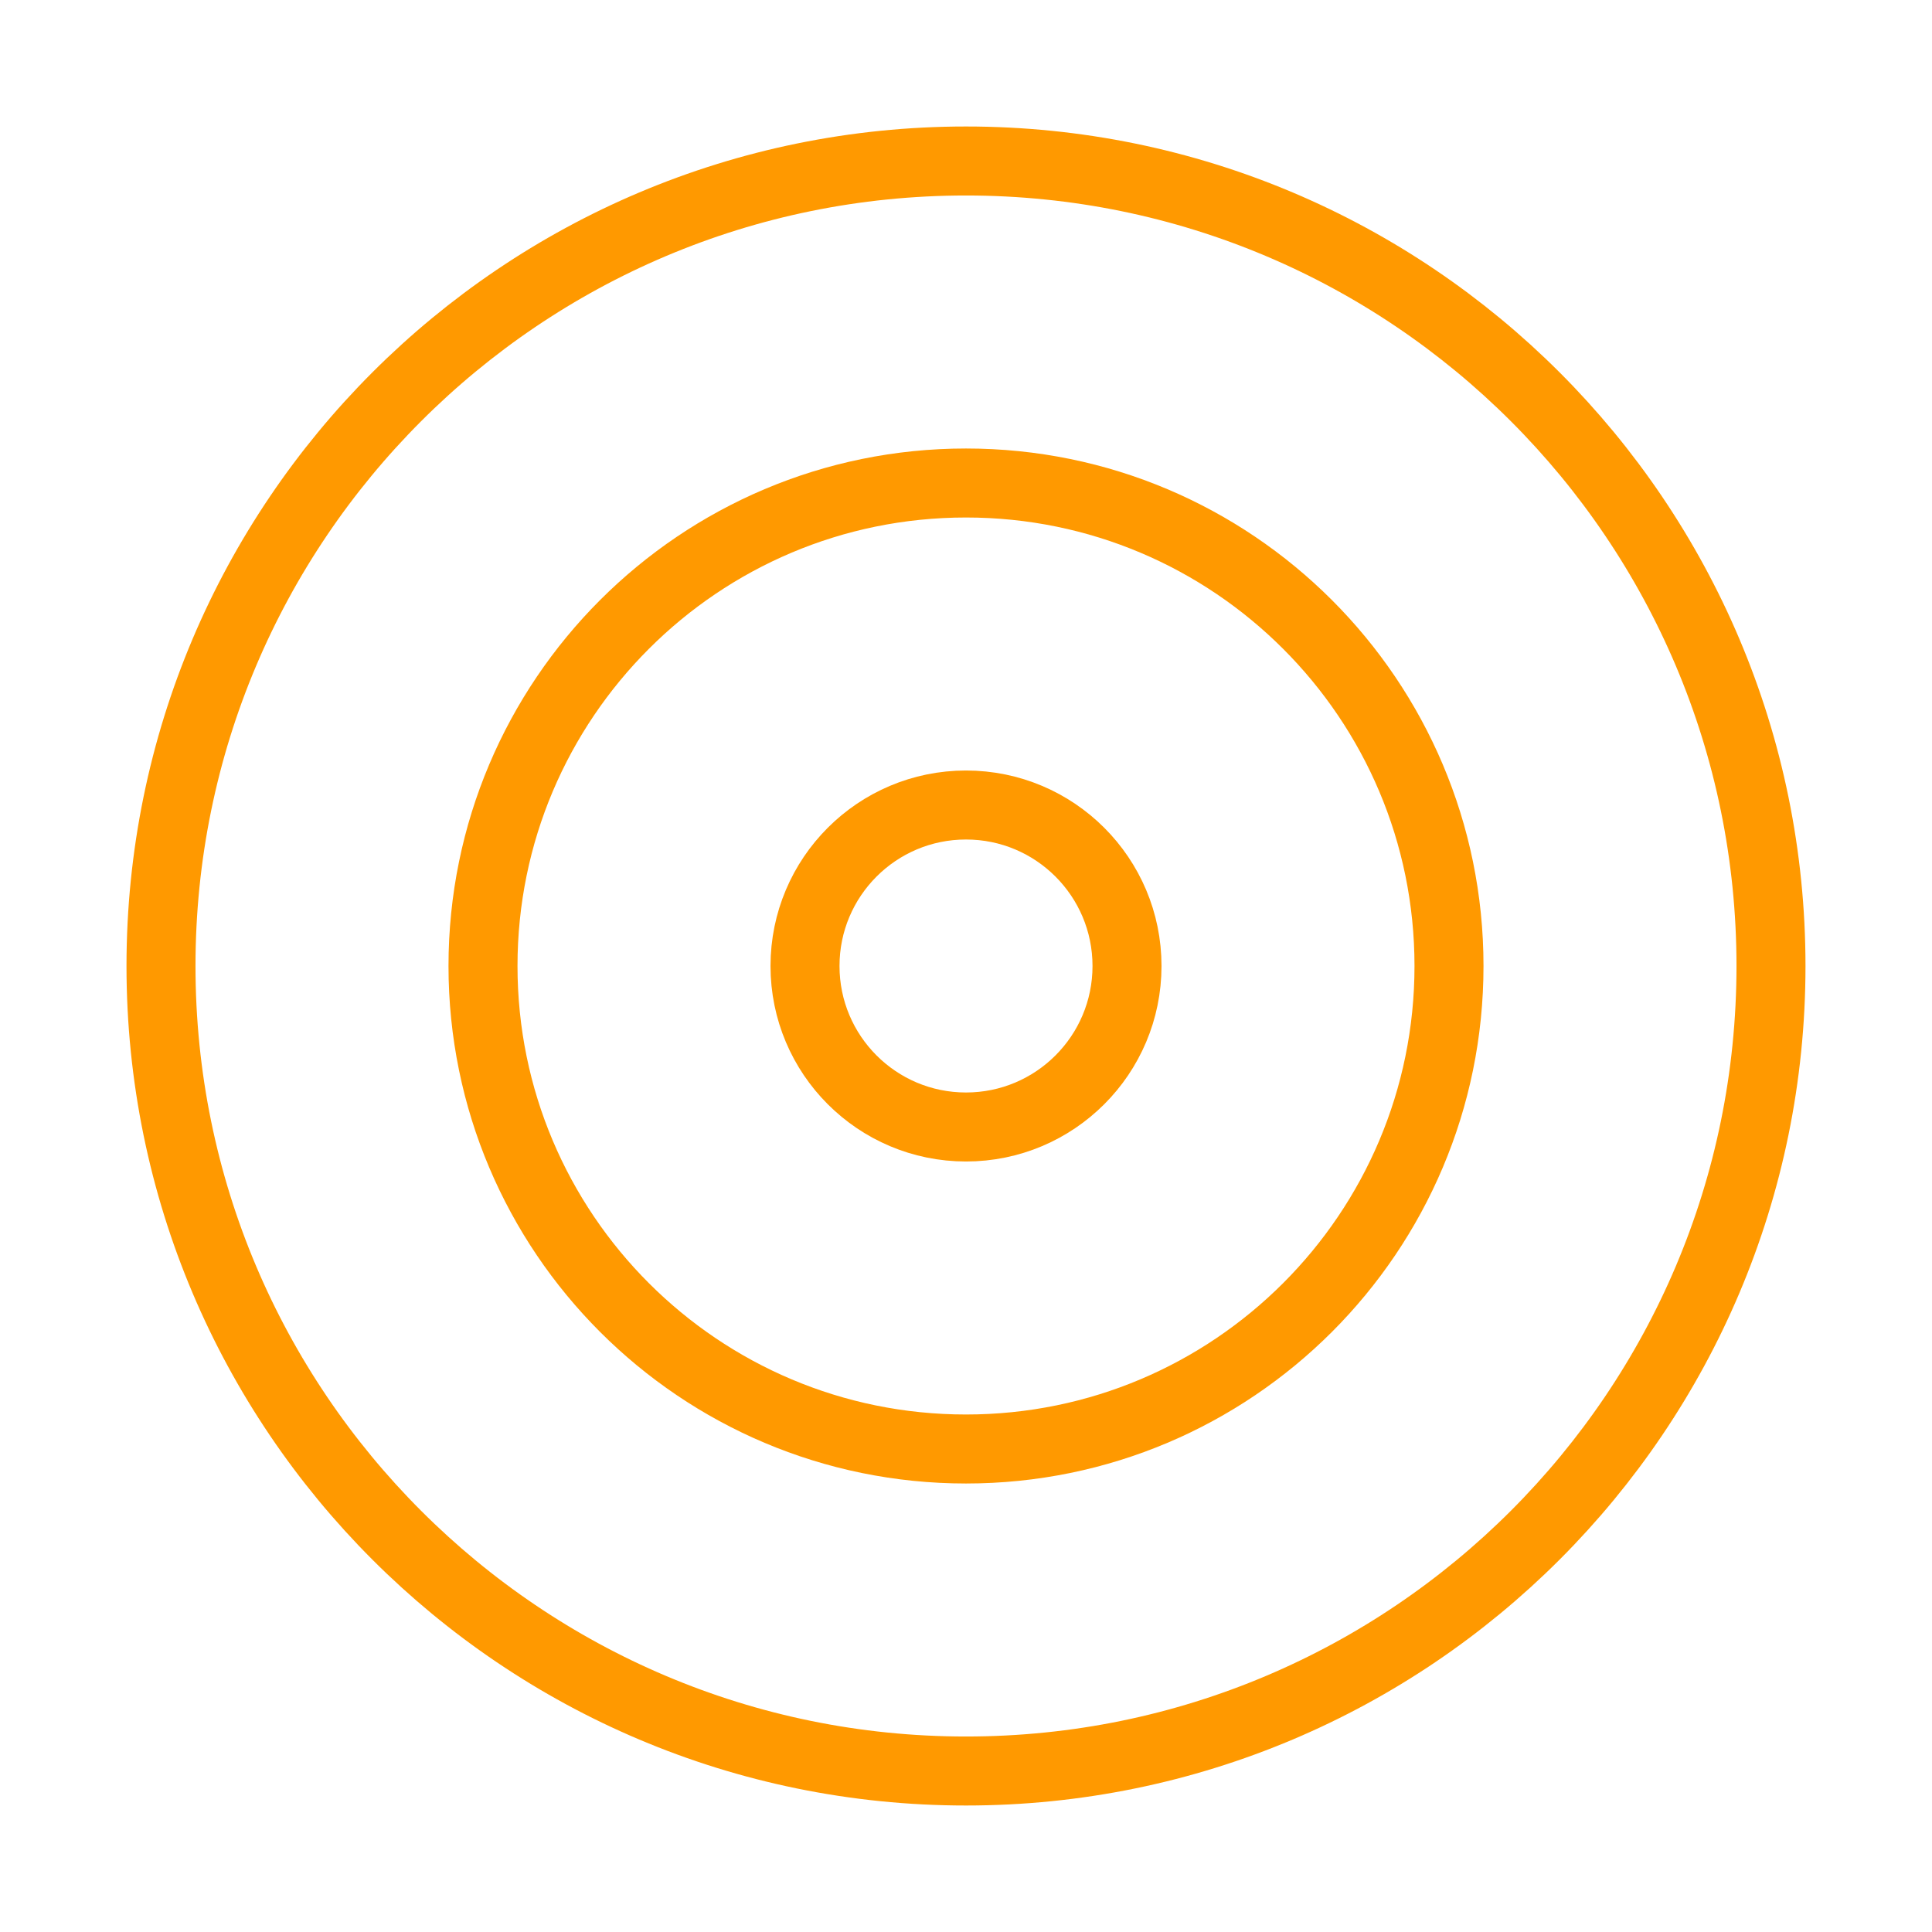 <svg width="112" height="112" viewBox="0 0 112 112" fill="none" xmlns="http://www.w3.org/2000/svg">
<path d="M56 102.667C81.773 102.667 102.666 81.773 102.666 56C102.666 30.227 81.773 9.333 56 9.333C30.226 9.333 9.333 30.227 9.333 56C9.333 81.773 30.226 102.667 56 102.667Z" stroke="#FF9900" stroke-width="4" stroke-linecap="round" stroke-linejoin="round"/>
<path d="M56 84C71.464 84 84 71.464 84 56C84 40.536 71.464 28 56 28C40.536 28 28 40.536 28 56C28 71.464 40.536 84 56 84Z" stroke="#FF9900" stroke-width="4" stroke-linecap="round" stroke-linejoin="round"/>
<path d="M56 65.333C61.155 65.333 65.334 61.155 65.334 56C65.334 50.845 61.155 46.667 56 46.667C50.846 46.667 46.667 50.845 46.667 56C46.667 61.155 50.846 65.333 56 65.333Z" stroke="#FF9900" stroke-width="4" stroke-linecap="round" stroke-linejoin="round"/>
</svg>
